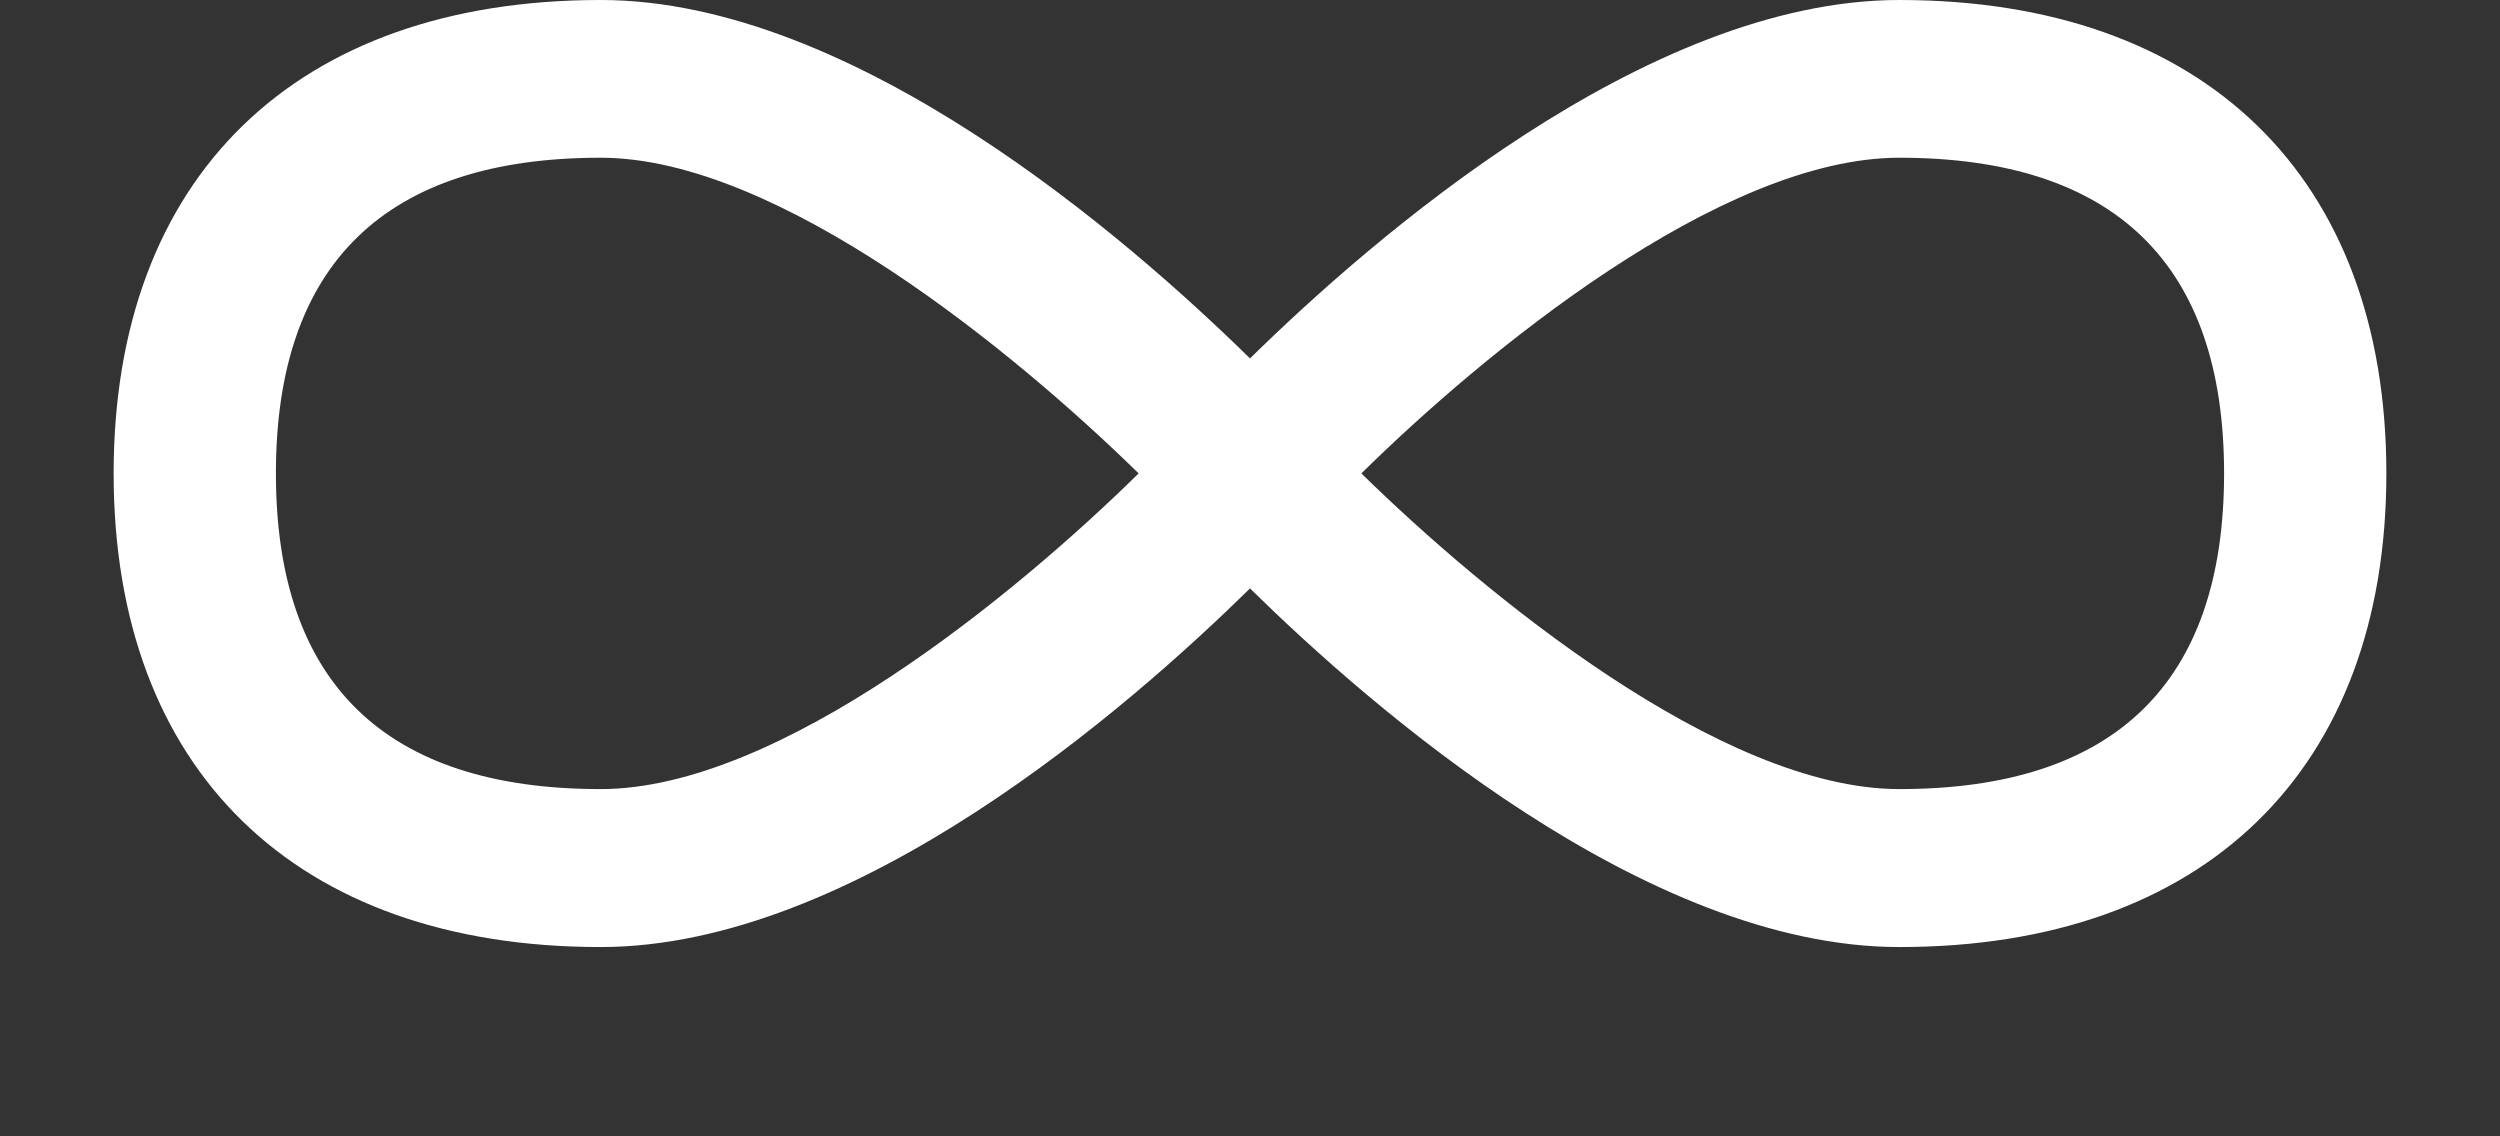 <svg width="11" height="5" viewBox="0 0 11 5" fill="none" xmlns="http://www.w3.org/2000/svg">
<rect x="0" y="0" width="11" height="5" fill="#333333" stroke="none"/>
<path fill-rule="evenodd" clip-rule="evenodd" d="M8.357 0C7.241 0 6.036 1.051 5.5 1.577C4.964 1.051 3.759 0 2.643 0C1.301 0 0.5 0.779 0.5 2.083C0.5 3.388 1.301 4.167 2.643 4.167C3.759 4.167 4.964 3.116 5.5 2.589C6.036 3.116 7.241 4.167 8.357 4.167C9.699 4.167 10.5 3.388 10.5 2.083C10.5 0.779 9.699 0 8.357 0ZM2.643 3.472C1.695 3.472 1.214 3.005 1.214 2.083C1.214 1.162 1.695 0.694 2.643 0.694C3.429 0.694 4.471 1.555 5.01 2.083C4.472 2.612 3.432 3.472 2.643 3.472ZM8.357 3.472C7.571 3.472 6.529 2.611 5.99 2.083C6.526 1.555 7.568 0.694 8.357 0.694C9.305 0.694 9.786 1.162 9.786 2.083C9.786 3.005 9.305 3.472 8.357 3.472Z" fill="white"/>
</svg>
